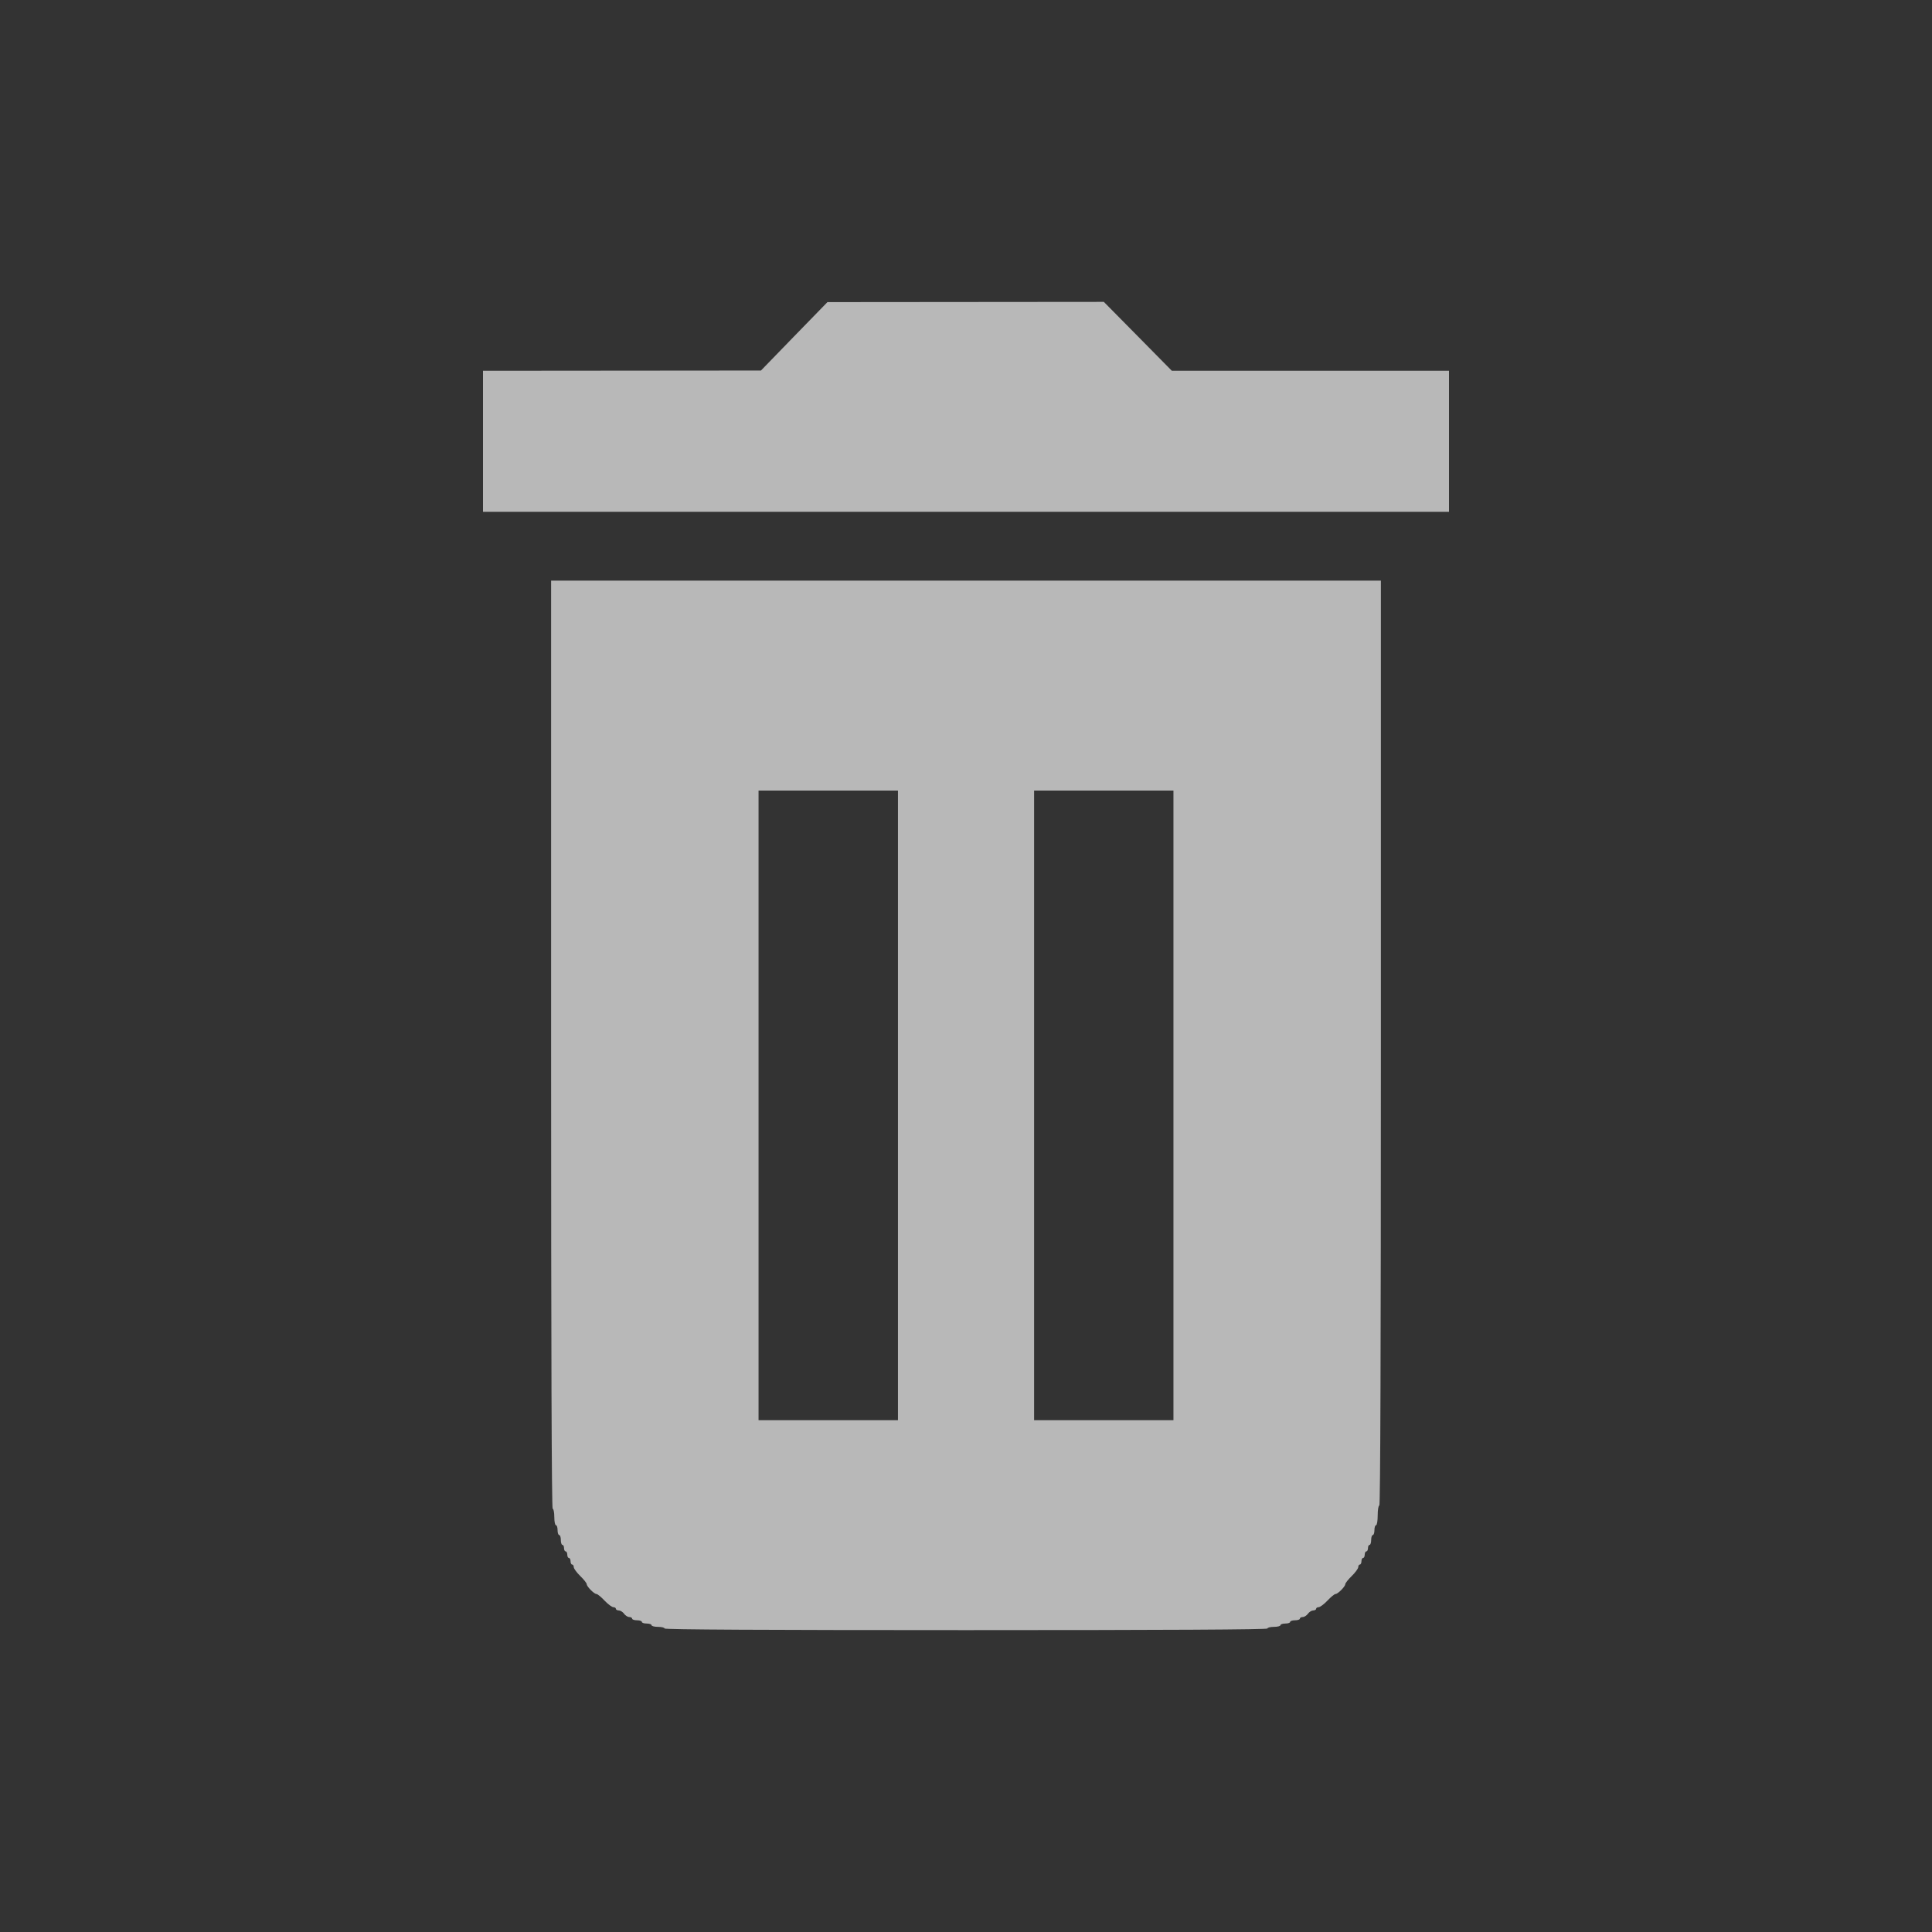 <svg width="32" height="32" viewBox="0 0 32 32" fill="none" xmlns="http://www.w3.org/2000/svg">
<rect x="0" y="0" width="32" height="32" fill="#333333" stroke="none"/>
<path fill-rule="evenodd" clip-rule="evenodd" d="M13.154 5.57L12.604 6.137L10.302 6.139L8 6.141V7.309V8.477H16H24V7.309V6.141H21.704H19.409L18.846 5.57L18.283 5L15.994 5.002L13.705 5.004L13.154 5.57ZM9.128 17.304C9.128 22.41 9.137 24.99 9.154 24.99C9.169 24.99 9.181 25.051 9.181 25.126C9.181 25.201 9.193 25.262 9.208 25.262C9.223 25.262 9.235 25.298 9.235 25.343C9.235 25.388 9.247 25.425 9.262 25.425C9.277 25.425 9.289 25.461 9.289 25.506C9.289 25.551 9.301 25.588 9.315 25.588C9.33 25.588 9.342 25.612 9.342 25.642C9.342 25.672 9.354 25.696 9.369 25.696C9.384 25.696 9.396 25.721 9.396 25.751C9.396 25.78 9.408 25.805 9.423 25.805C9.438 25.805 9.45 25.829 9.45 25.859C9.45 25.889 9.462 25.914 9.477 25.914C9.491 25.914 9.503 25.933 9.503 25.956C9.503 25.98 9.552 26.046 9.611 26.104C9.67 26.161 9.718 26.222 9.718 26.239C9.718 26.278 9.841 26.402 9.88 26.402C9.897 26.402 9.957 26.451 10.013 26.511C10.07 26.571 10.136 26.62 10.159 26.62C10.182 26.62 10.201 26.632 10.201 26.647C10.201 26.662 10.223 26.674 10.249 26.674C10.275 26.674 10.314 26.698 10.336 26.728C10.357 26.758 10.396 26.783 10.422 26.783C10.448 26.783 10.47 26.795 10.47 26.81C10.47 26.825 10.506 26.837 10.55 26.837C10.595 26.837 10.631 26.849 10.631 26.864C10.631 26.879 10.667 26.891 10.711 26.891C10.756 26.891 10.792 26.904 10.792 26.919C10.792 26.933 10.84 26.946 10.899 26.946C10.958 26.946 11.007 26.958 11.007 26.973C11.007 26.991 12.689 27 16 27C19.311 27 20.993 26.991 20.993 26.973C20.993 26.958 21.042 26.946 21.101 26.946C21.16 26.946 21.208 26.933 21.208 26.919C21.208 26.904 21.244 26.891 21.289 26.891C21.333 26.891 21.369 26.879 21.369 26.864C21.369 26.849 21.405 26.837 21.45 26.837C21.494 26.837 21.53 26.825 21.53 26.81C21.53 26.795 21.552 26.783 21.578 26.783C21.604 26.783 21.643 26.758 21.664 26.728C21.686 26.698 21.725 26.674 21.751 26.674C21.777 26.674 21.799 26.662 21.799 26.647C21.799 26.632 21.818 26.62 21.841 26.62C21.864 26.62 21.93 26.571 21.987 26.511C22.043 26.451 22.103 26.402 22.12 26.402C22.159 26.402 22.282 26.278 22.282 26.239C22.282 26.222 22.33 26.161 22.389 26.104C22.448 26.046 22.497 25.98 22.497 25.956C22.497 25.933 22.509 25.914 22.523 25.914C22.538 25.914 22.55 25.889 22.55 25.859C22.55 25.829 22.562 25.805 22.577 25.805C22.592 25.805 22.604 25.78 22.604 25.751C22.604 25.721 22.616 25.696 22.631 25.696C22.646 25.696 22.658 25.672 22.658 25.642C22.658 25.612 22.67 25.588 22.685 25.588C22.699 25.588 22.711 25.551 22.711 25.506C22.711 25.461 22.724 25.425 22.738 25.425C22.753 25.425 22.765 25.388 22.765 25.343C22.765 25.298 22.777 25.262 22.792 25.262C22.807 25.262 22.819 25.189 22.819 25.099C22.819 25.008 22.831 24.936 22.846 24.936C22.863 24.936 22.872 22.365 22.872 17.276V9.617H16H9.128V17.304ZM14.873 18.309V23.523H13.718H12.564V18.309V13.094H13.718H14.873V18.309ZM19.436 18.309V23.523H18.282H17.128V18.309V13.094H18.282H19.436V18.309Z" fill="white" fill-opacity="0.65"/>
</svg>
